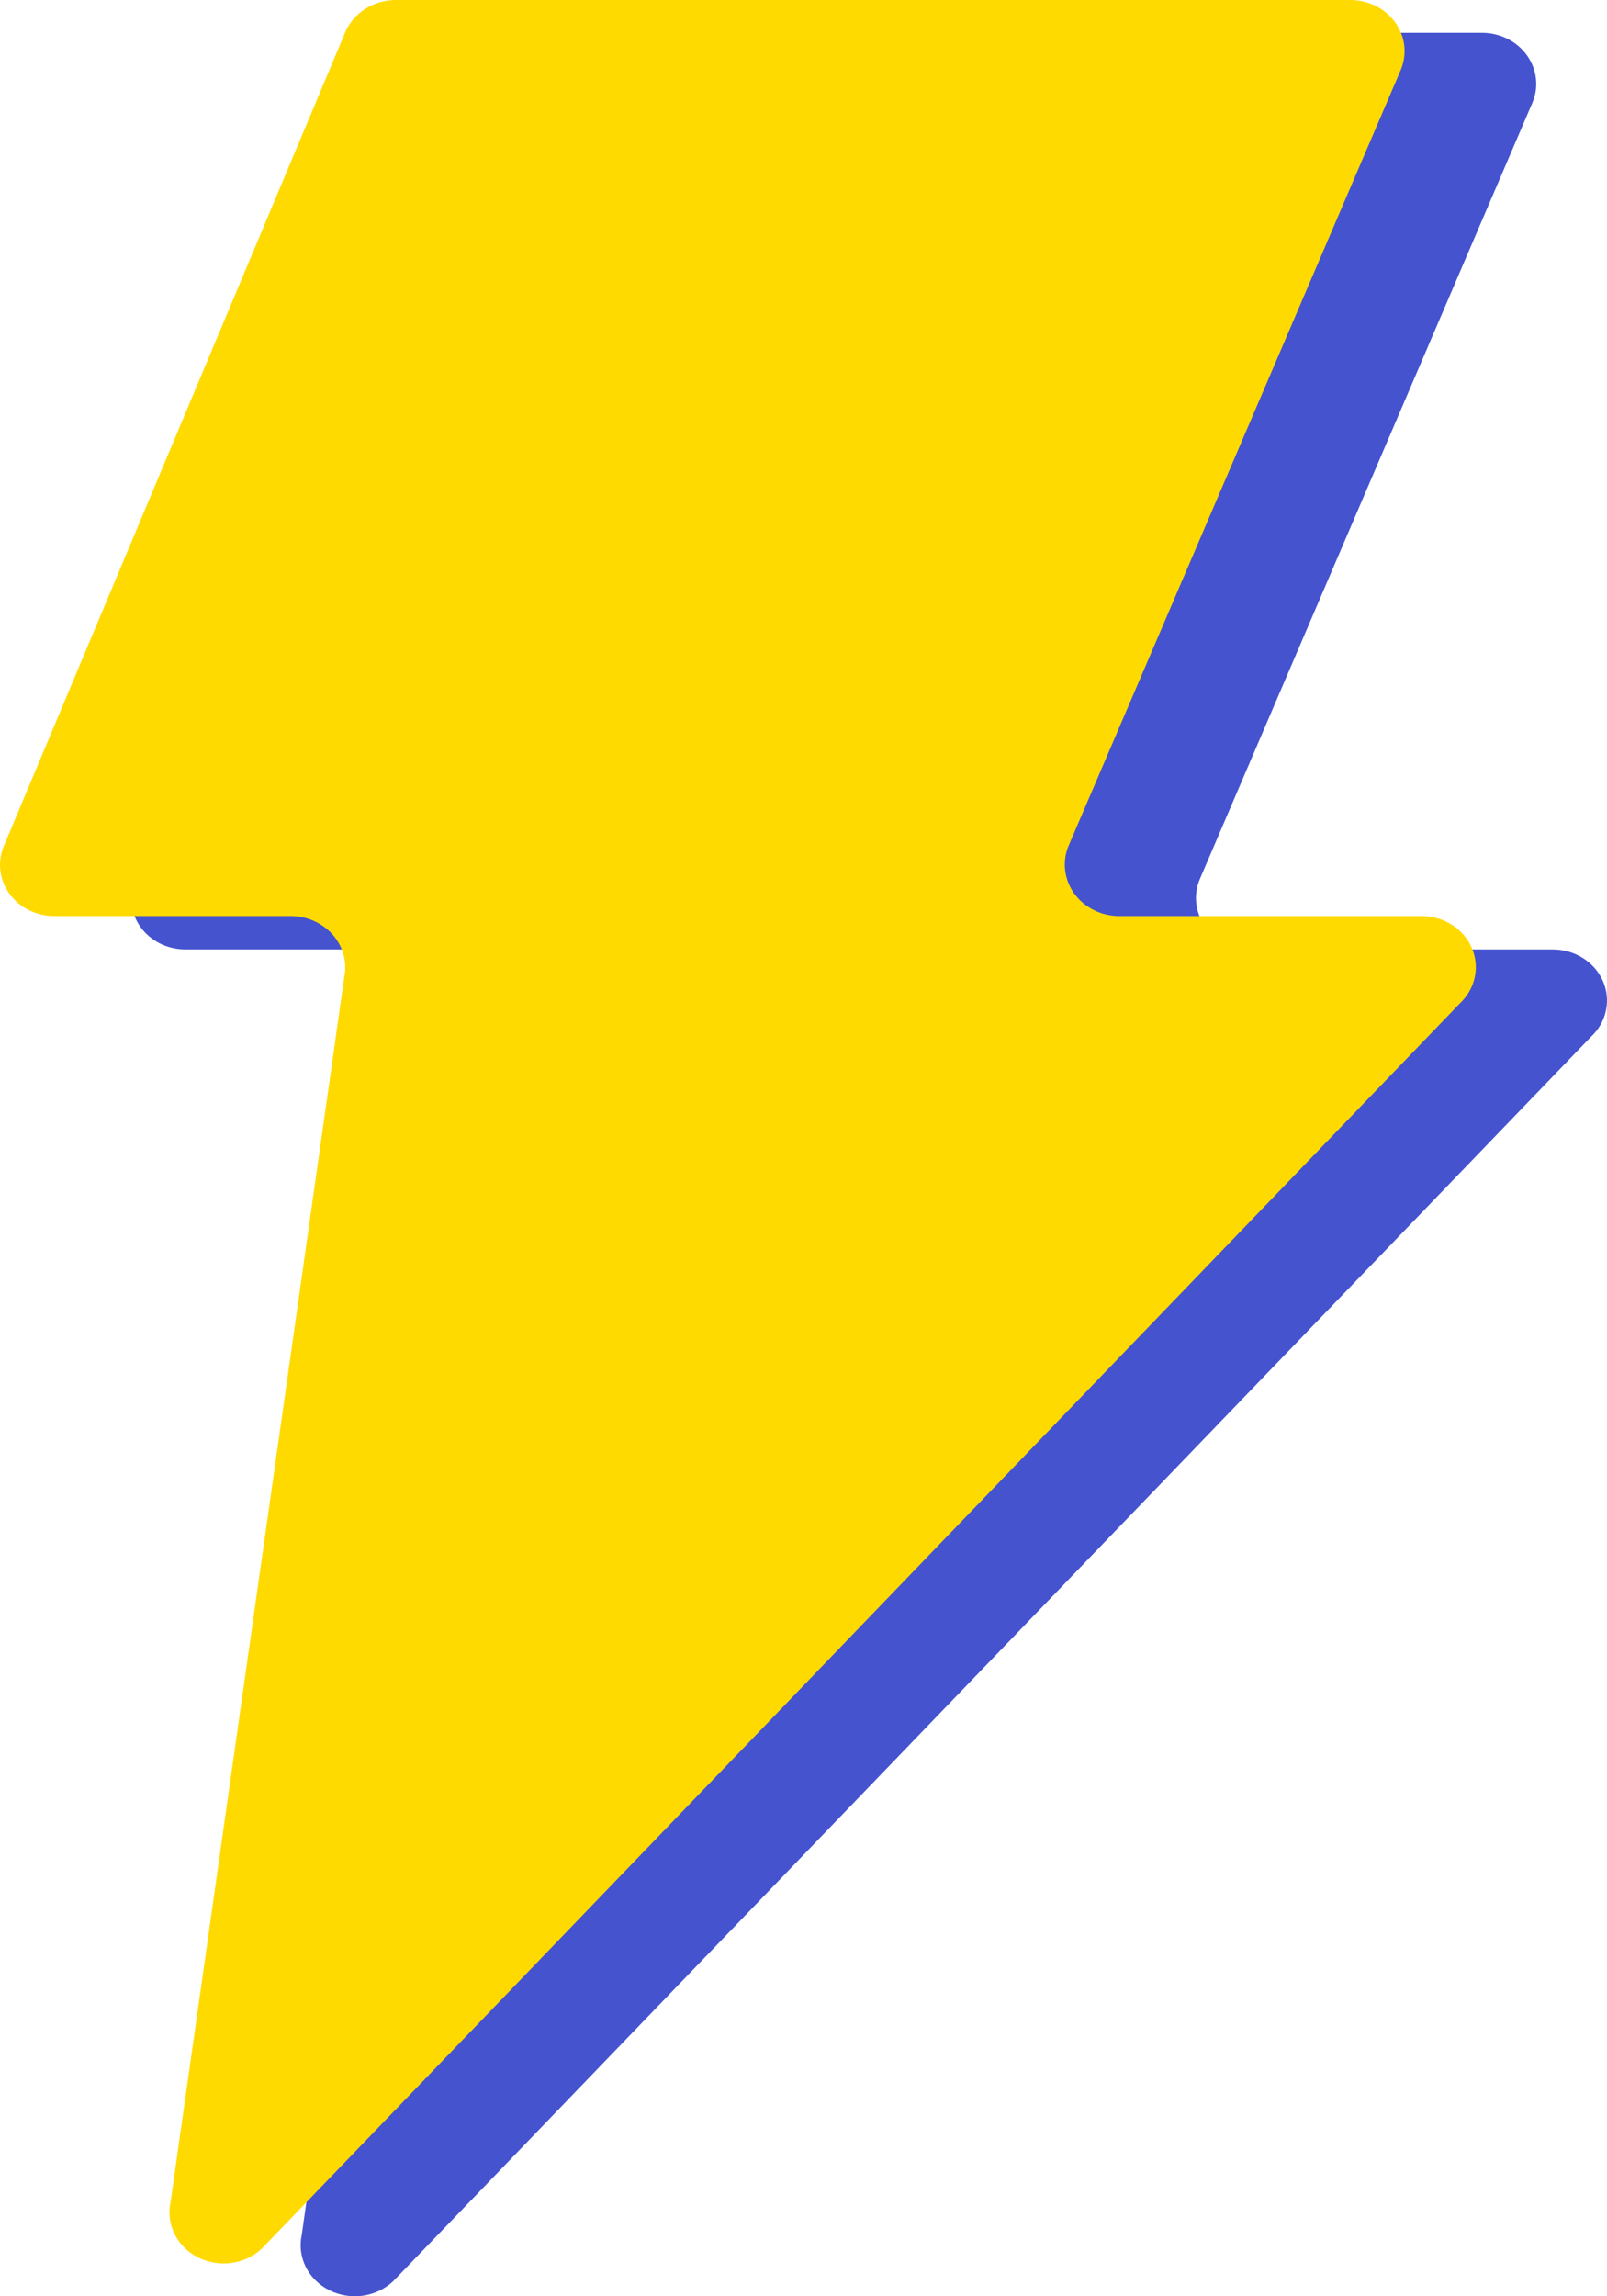 <svg width="49" height="70" viewBox="0 0 49 70" fill="none" xmlns="http://www.w3.org/2000/svg">
<path d="M16.063 1H45.184C45.455 0.999 45.723 1.061 45.963 1.181C46.203 1.301 46.408 1.474 46.559 1.687C46.711 1.899 46.805 2.143 46.833 2.398C46.861 2.652 46.822 2.909 46.719 3.146L36.585 26.797C36.485 27.034 36.448 27.29 36.477 27.544C36.506 27.797 36.6 28.041 36.752 28.252C36.903 28.463 37.107 28.637 37.345 28.757C37.584 28.878 37.85 28.942 38.121 28.943H47.333C47.662 28.94 47.984 29.03 48.259 29.201C48.533 29.372 48.747 29.616 48.873 29.902C49 30.189 49.032 30.504 48.967 30.808C48.903 31.112 48.743 31.391 48.509 31.608L11.986 69.544C11.735 69.781 11.409 69.935 11.057 69.984C10.706 70.032 10.347 69.972 10.034 69.813C9.721 69.654 9.471 69.404 9.321 69.1C9.171 68.796 9.129 68.455 9.201 68.127L14.496 30.81C14.543 30.584 14.536 30.351 14.476 30.128C14.417 29.904 14.306 29.696 14.151 29.518C13.996 29.34 13.802 29.196 13.581 29.096C13.361 28.997 13.12 28.945 12.876 28.943H5.654C5.384 28.943 5.118 28.881 4.879 28.762C4.64 28.643 4.436 28.47 4.284 28.259C4.133 28.048 4.038 27.806 4.01 27.552C3.981 27.299 4.018 27.043 4.118 26.806L14.528 2.008C14.648 1.715 14.858 1.463 15.132 1.283C15.405 1.103 15.73 1.005 16.063 1Z" fill="#4553CF"/>
<path d="M12.053 1.07141e-06H41.173C41.443 -0 41.709 0.062 41.948 0.181C42.187 0.3 42.391 0.473 42.543 0.684C42.694 0.895 42.789 1.138 42.818 1.391C42.846 1.645 42.809 1.901 42.709 2.137L32.585 25.778C32.485 26.015 32.448 26.271 32.477 26.525C32.506 26.779 32.6 27.022 32.752 27.234C32.903 27.445 33.107 27.619 33.345 27.739C33.584 27.86 33.85 27.924 34.121 27.925H43.344C43.672 27.924 43.993 28.016 44.265 28.187C44.538 28.359 44.751 28.604 44.875 28.89C45 29.176 45.032 29.49 44.967 29.793C44.902 30.096 44.742 30.374 44.509 30.592L7.986 68.544C7.735 68.781 7.409 68.935 7.057 68.984C6.706 69.032 6.347 68.972 6.034 68.813C5.721 68.654 5.471 68.403 5.321 68.1C5.171 67.796 5.129 67.454 5.201 67.126L10.496 29.793C10.543 29.567 10.536 29.334 10.476 29.11C10.417 28.887 10.306 28.678 10.151 28.5C9.996 28.322 9.802 28.178 9.581 28.078C9.361 27.979 9.12 27.927 8.876 27.925H1.654C1.384 27.925 1.118 27.863 0.879 27.744C0.64 27.625 0.436 27.452 0.284 27.241C0.133 27.03 0.038 26.787 0.01 26.534C-0.019 26.28 0.018 26.024 0.118 25.788L10.528 0.979C10.651 0.692 10.862 0.446 11.133 0.272C11.404 0.097 11.724 0.003 12.053 1.07141e-06Z" fill="#FFDA00"/>
</svg>
